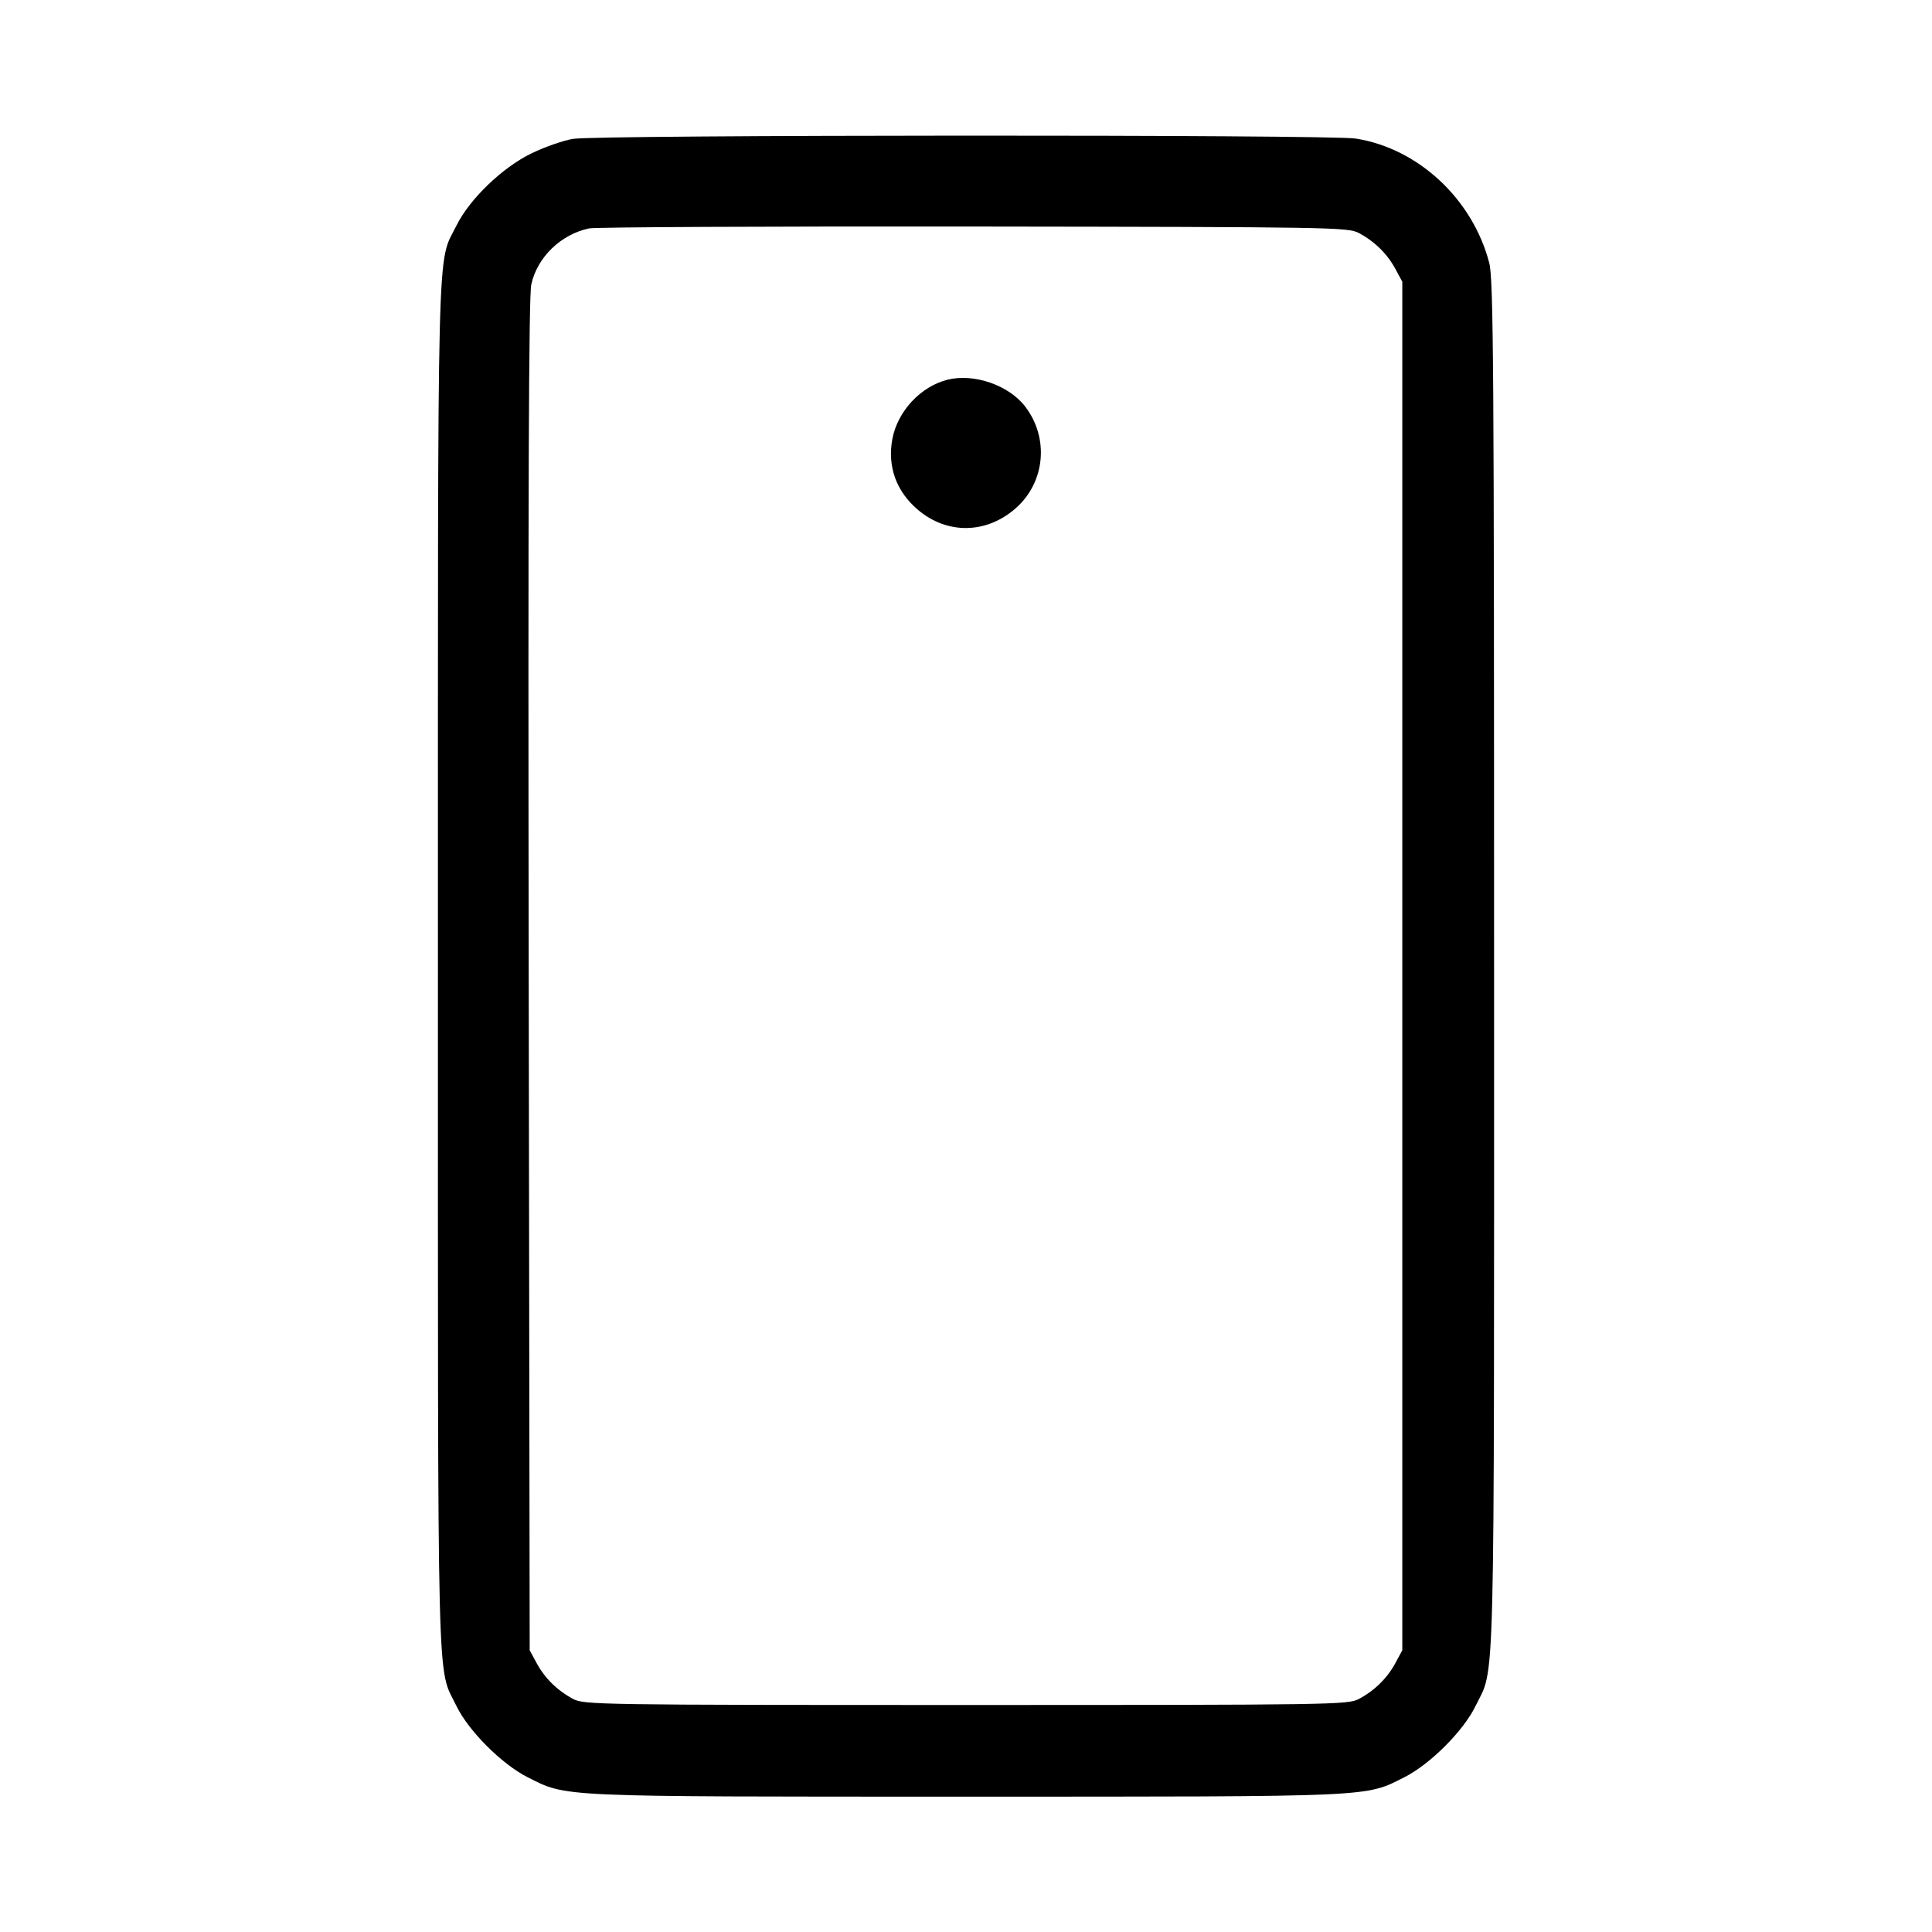 <svg fill="currentColor" viewBox="0 0 256 256" xmlns="http://www.w3.org/2000/svg"><path d="M75.947 18.398 C 74.656 18.605,72.160 19.477,70.400 20.335 C 66.547 22.212,62.231 26.368,60.494 29.873 C 57.863 35.180,58.027 28.685,58.027 128.000 C 58.027 227.221,57.862 220.645,60.483 226.055 C 62.081 229.351,66.502 233.775,69.921 235.497 C 75.170 238.140,73.467 238.065,128.000 238.065 C 182.533 238.065,180.830 238.140,186.079 235.497 C 189.498 233.775,193.919 229.351,195.517 226.055 C 198.138 220.645,197.973 227.221,197.973 128.000 C 197.973 48.543,197.894 36.993,197.330 34.829 C 195.126 26.367,187.906 19.650,179.627 18.359 C 176.158 17.818,79.322 17.854,75.947 18.398 M180.053 30.875 C 182.143 31.989,183.815 33.630,184.892 35.627 L 185.813 37.333 185.813 128.000 L 185.813 218.667 184.892 220.373 C 183.815 222.370,182.143 224.011,180.053 225.125 C 178.620 225.888,176.513 225.920,128.000 225.920 C 79.487 225.920,77.380 225.888,75.947 225.125 C 73.857 224.011,72.185 222.370,71.108 220.373 L 70.187 218.667 70.056 129.280 C 69.964 65.543,70.061 39.267,70.395 37.709 C 71.169 34.098,74.335 31.030,78.080 30.261 C 78.901 30.092,101.845 29.983,129.067 30.017 C 176.473 30.077,178.623 30.114,180.053 30.875 M125.541 50.317 C 121.984 51.213,118.927 54.502,118.242 58.171 C 117.566 61.788,118.746 65.084,121.586 67.515 C 125.474 70.844,130.693 70.775,134.589 67.345 C 138.492 63.910,139.040 58.060,135.850 53.878 C 133.683 51.038,129.044 49.435,125.541 50.317 " stroke="none" fill-rule="evenodd"></path></svg>